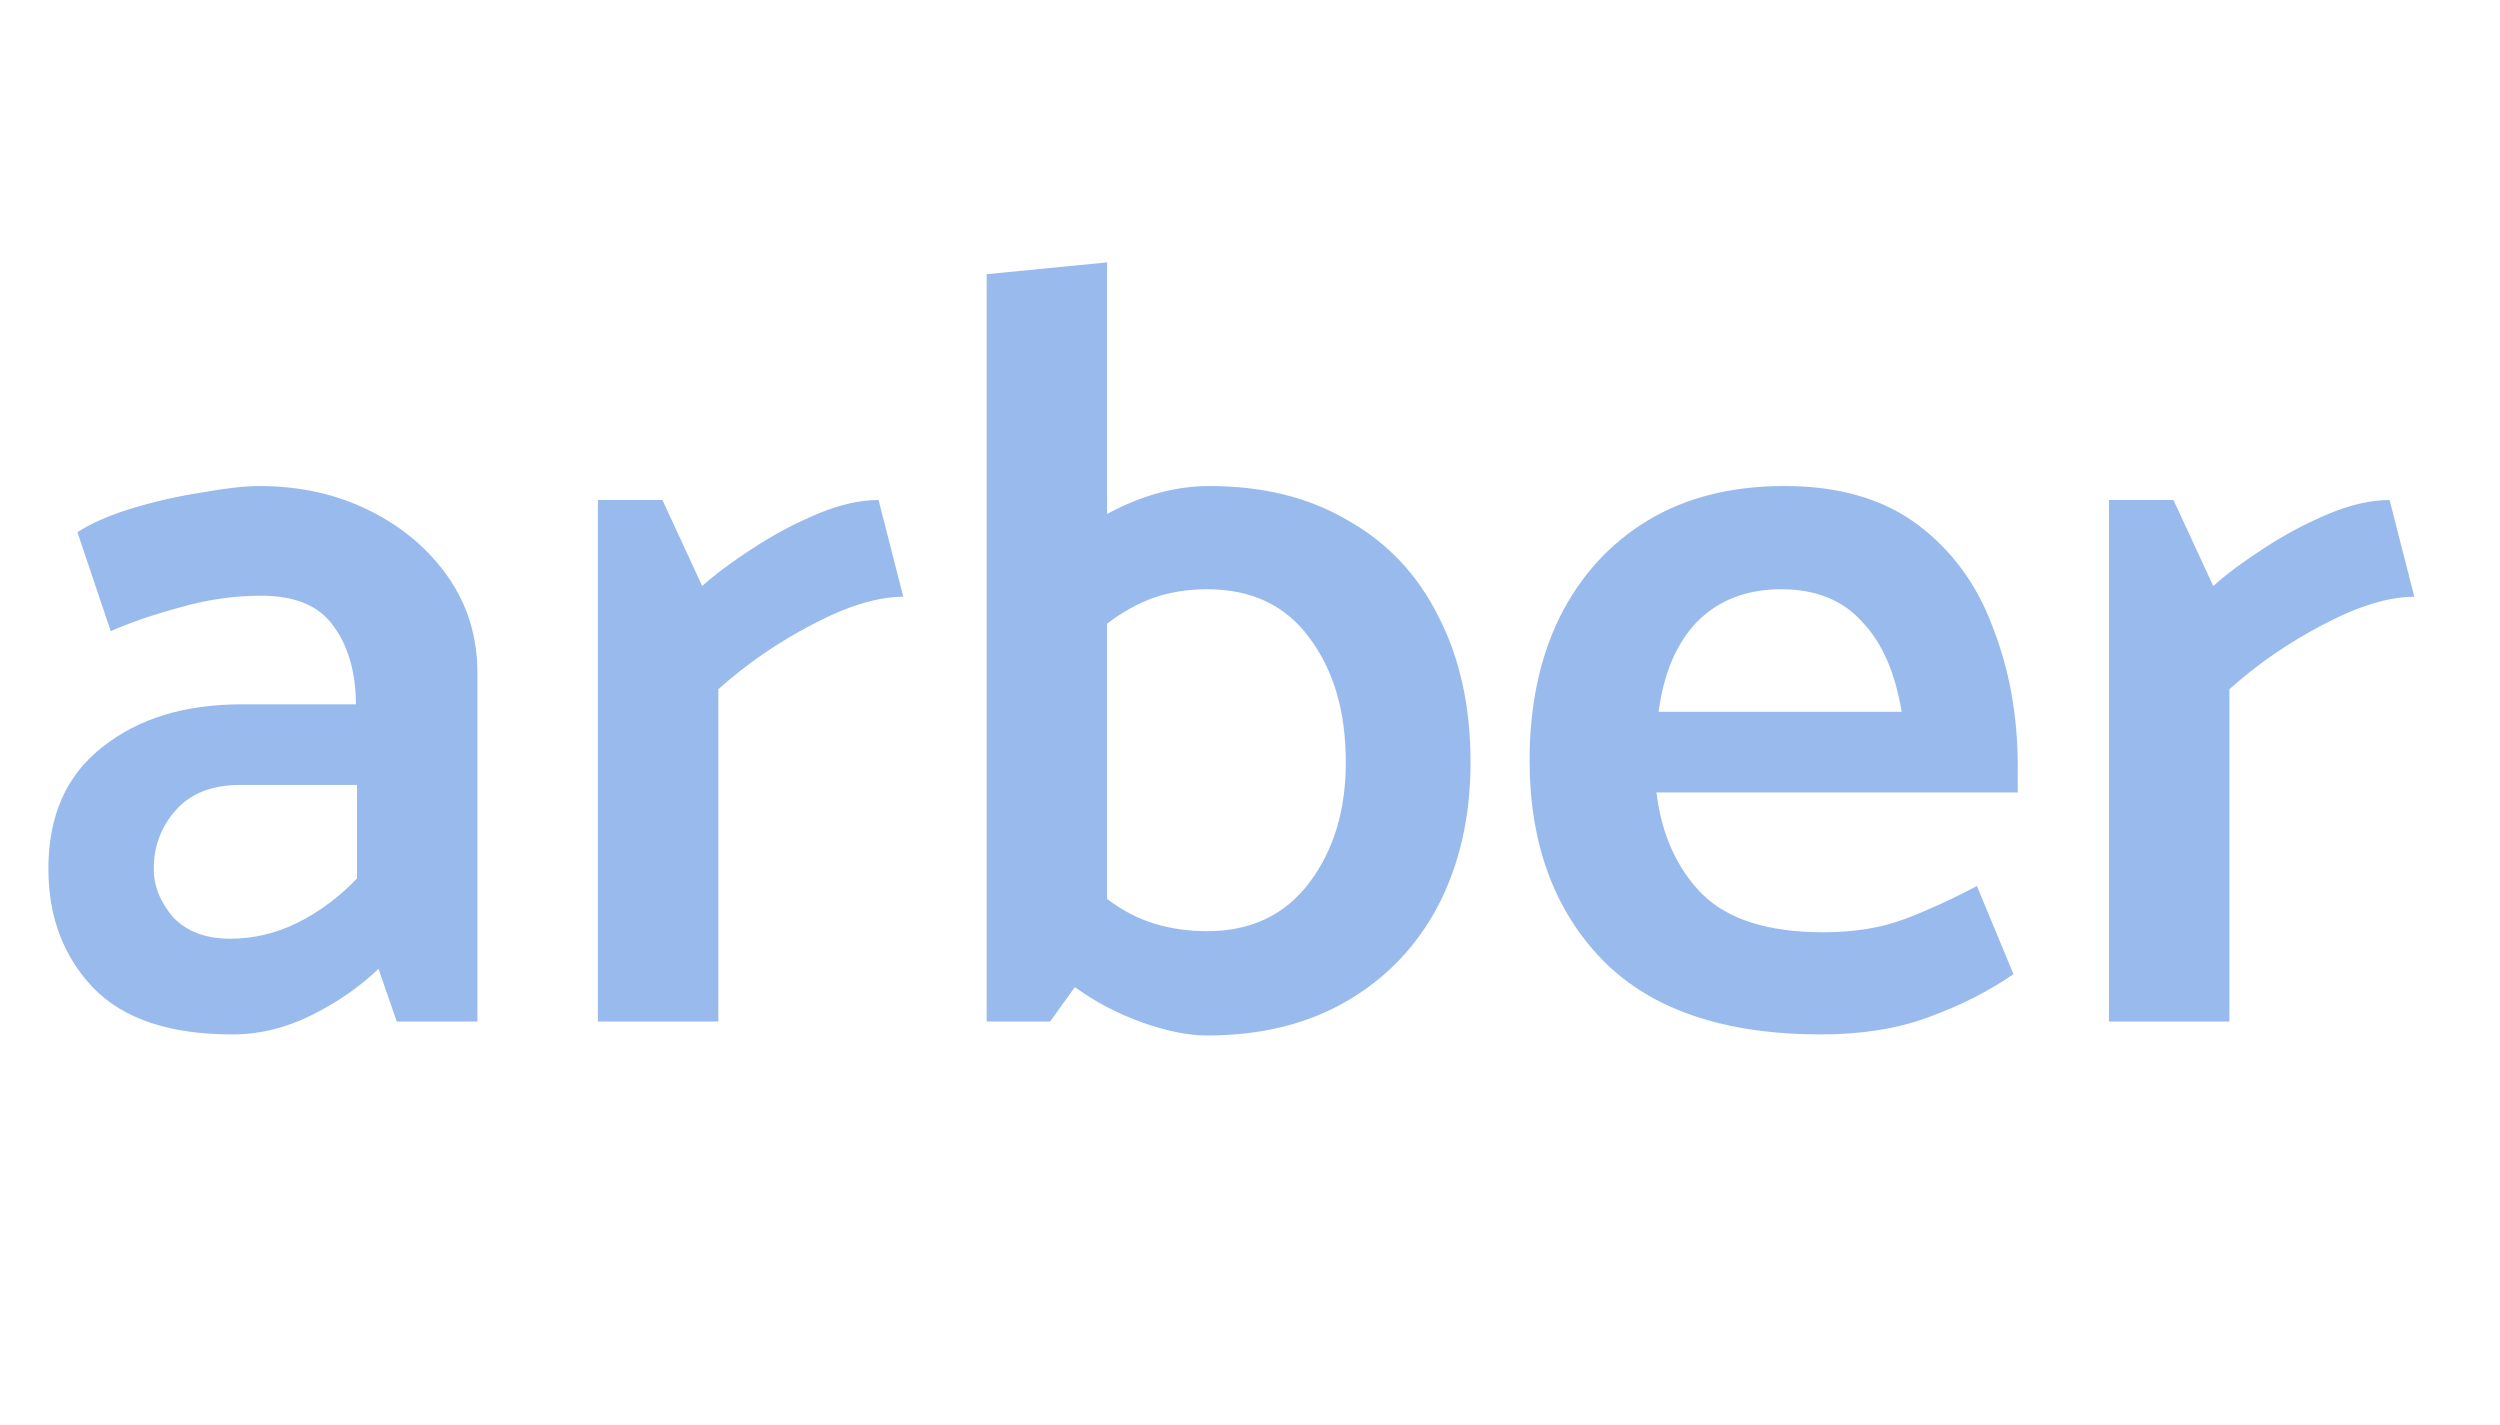 <svg width="93" height="53" viewBox="0 0 93 53" fill="none" xmlns="http://www.w3.org/2000/svg">
<path d="M4.12 23.48L2.88 19.8C3.36 19.48 4.027 19.187 4.88 18.92C5.76 18.653 6.64 18.453 7.52 18.32C8.4 18.16 9.107 18.08 9.64 18.08C11.16 18.08 12.533 18.387 13.76 19C14.987 19.613 15.96 20.44 16.68 21.48C17.4 22.52 17.76 23.707 17.76 25.04V38H14.76L14.08 36.04C13.387 36.707 12.56 37.28 11.6 37.76C10.64 38.24 9.653 38.48 8.64 38.48C6.32 38.48 4.6 37.907 3.48 36.76C2.36 35.587 1.8 34.107 1.8 32.32C1.8 30.347 2.467 28.84 3.8 27.8C5.133 26.733 6.867 26.2 9 26.2H13.24V26.08C13.213 24.933 12.933 24 12.4 23.28C11.867 22.533 10.973 22.16 9.72 22.16C8.707 22.16 7.693 22.307 6.68 22.6C5.693 22.867 4.84 23.16 4.12 23.48ZM5.72 32.32C5.72 32.96 5.96 33.56 6.44 34.12C6.947 34.653 7.653 34.92 8.56 34.92C9.44 34.92 10.28 34.72 11.08 34.32C11.88 33.92 12.613 33.373 13.28 32.68V29.2H8.92C7.88 29.2 7.08 29.52 6.52 30.16C5.987 30.773 5.72 31.493 5.72 32.32ZM26.722 38H22.242V18.6H24.642L26.122 21.8C26.628 21.347 27.255 20.88 28.002 20.4C28.775 19.893 29.575 19.467 30.402 19.12C31.229 18.773 31.988 18.6 32.682 18.6L33.602 22.2C32.642 22.2 31.509 22.547 30.202 23.24C28.922 23.907 27.762 24.707 26.722 25.64V38ZM39.064 38H36.704V10.2L41.184 9.76V19.12C42.464 18.427 43.731 18.08 44.984 18.08C46.984 18.08 48.704 18.507 50.144 19.36C51.611 20.187 52.731 21.373 53.504 22.92C54.304 24.467 54.704 26.28 54.704 28.36C54.704 30.36 54.304 32.133 53.504 33.68C52.704 35.2 51.571 36.387 50.104 37.24C48.638 38.093 46.904 38.52 44.904 38.52C44.211 38.52 43.411 38.36 42.504 38.04C41.598 37.72 40.758 37.28 39.984 36.72L39.064 38ZM44.904 21.92C44.184 21.92 43.518 22.027 42.904 22.24C42.318 22.453 41.744 22.773 41.184 23.2V33.44C41.744 33.867 42.331 34.173 42.944 34.36C43.558 34.547 44.211 34.64 44.904 34.64C46.531 34.64 47.798 34.04 48.704 32.84C49.611 31.64 50.064 30.147 50.064 28.36C50.064 26.467 49.611 24.92 48.704 23.72C47.824 22.52 46.558 21.92 44.904 21.92ZM75.061 29.48H61.621C61.808 31.027 62.368 32.28 63.301 33.24C64.261 34.2 65.768 34.68 67.821 34.68C68.968 34.68 69.968 34.52 70.821 34.2C71.675 33.88 72.581 33.467 73.541 32.96L74.901 36.24C73.968 36.88 72.915 37.413 71.741 37.84C70.595 38.267 69.261 38.48 67.741 38.48C64.141 38.48 61.435 37.56 59.621 35.72C57.808 33.853 56.901 31.373 56.901 28.28C56.901 26.253 57.275 24.48 58.021 22.96C58.795 21.413 59.888 20.213 61.301 19.36C62.715 18.507 64.408 18.08 66.381 18.08C68.408 18.08 70.061 18.56 71.341 19.52C72.621 20.48 73.555 21.76 74.141 23.36C74.755 24.933 75.061 26.653 75.061 28.52V29.48ZM61.701 26.48H70.741C70.501 25.013 70.008 23.893 69.261 23.12C68.541 22.32 67.541 21.92 66.261 21.92C64.981 21.92 63.941 22.32 63.141 23.12C62.368 23.92 61.888 25.04 61.701 26.48ZM82.933 38H78.453V18.6H80.853L82.333 21.8C82.84 21.347 83.466 20.88 84.213 20.4C84.986 19.893 85.786 19.467 86.613 19.12C87.439 18.773 88.2 18.6 88.893 18.6L89.813 22.2C88.853 22.2 87.719 22.547 86.413 23.24C85.133 23.907 83.973 24.707 82.933 25.64V38Z" fill="#99BAED"/>
</svg>

